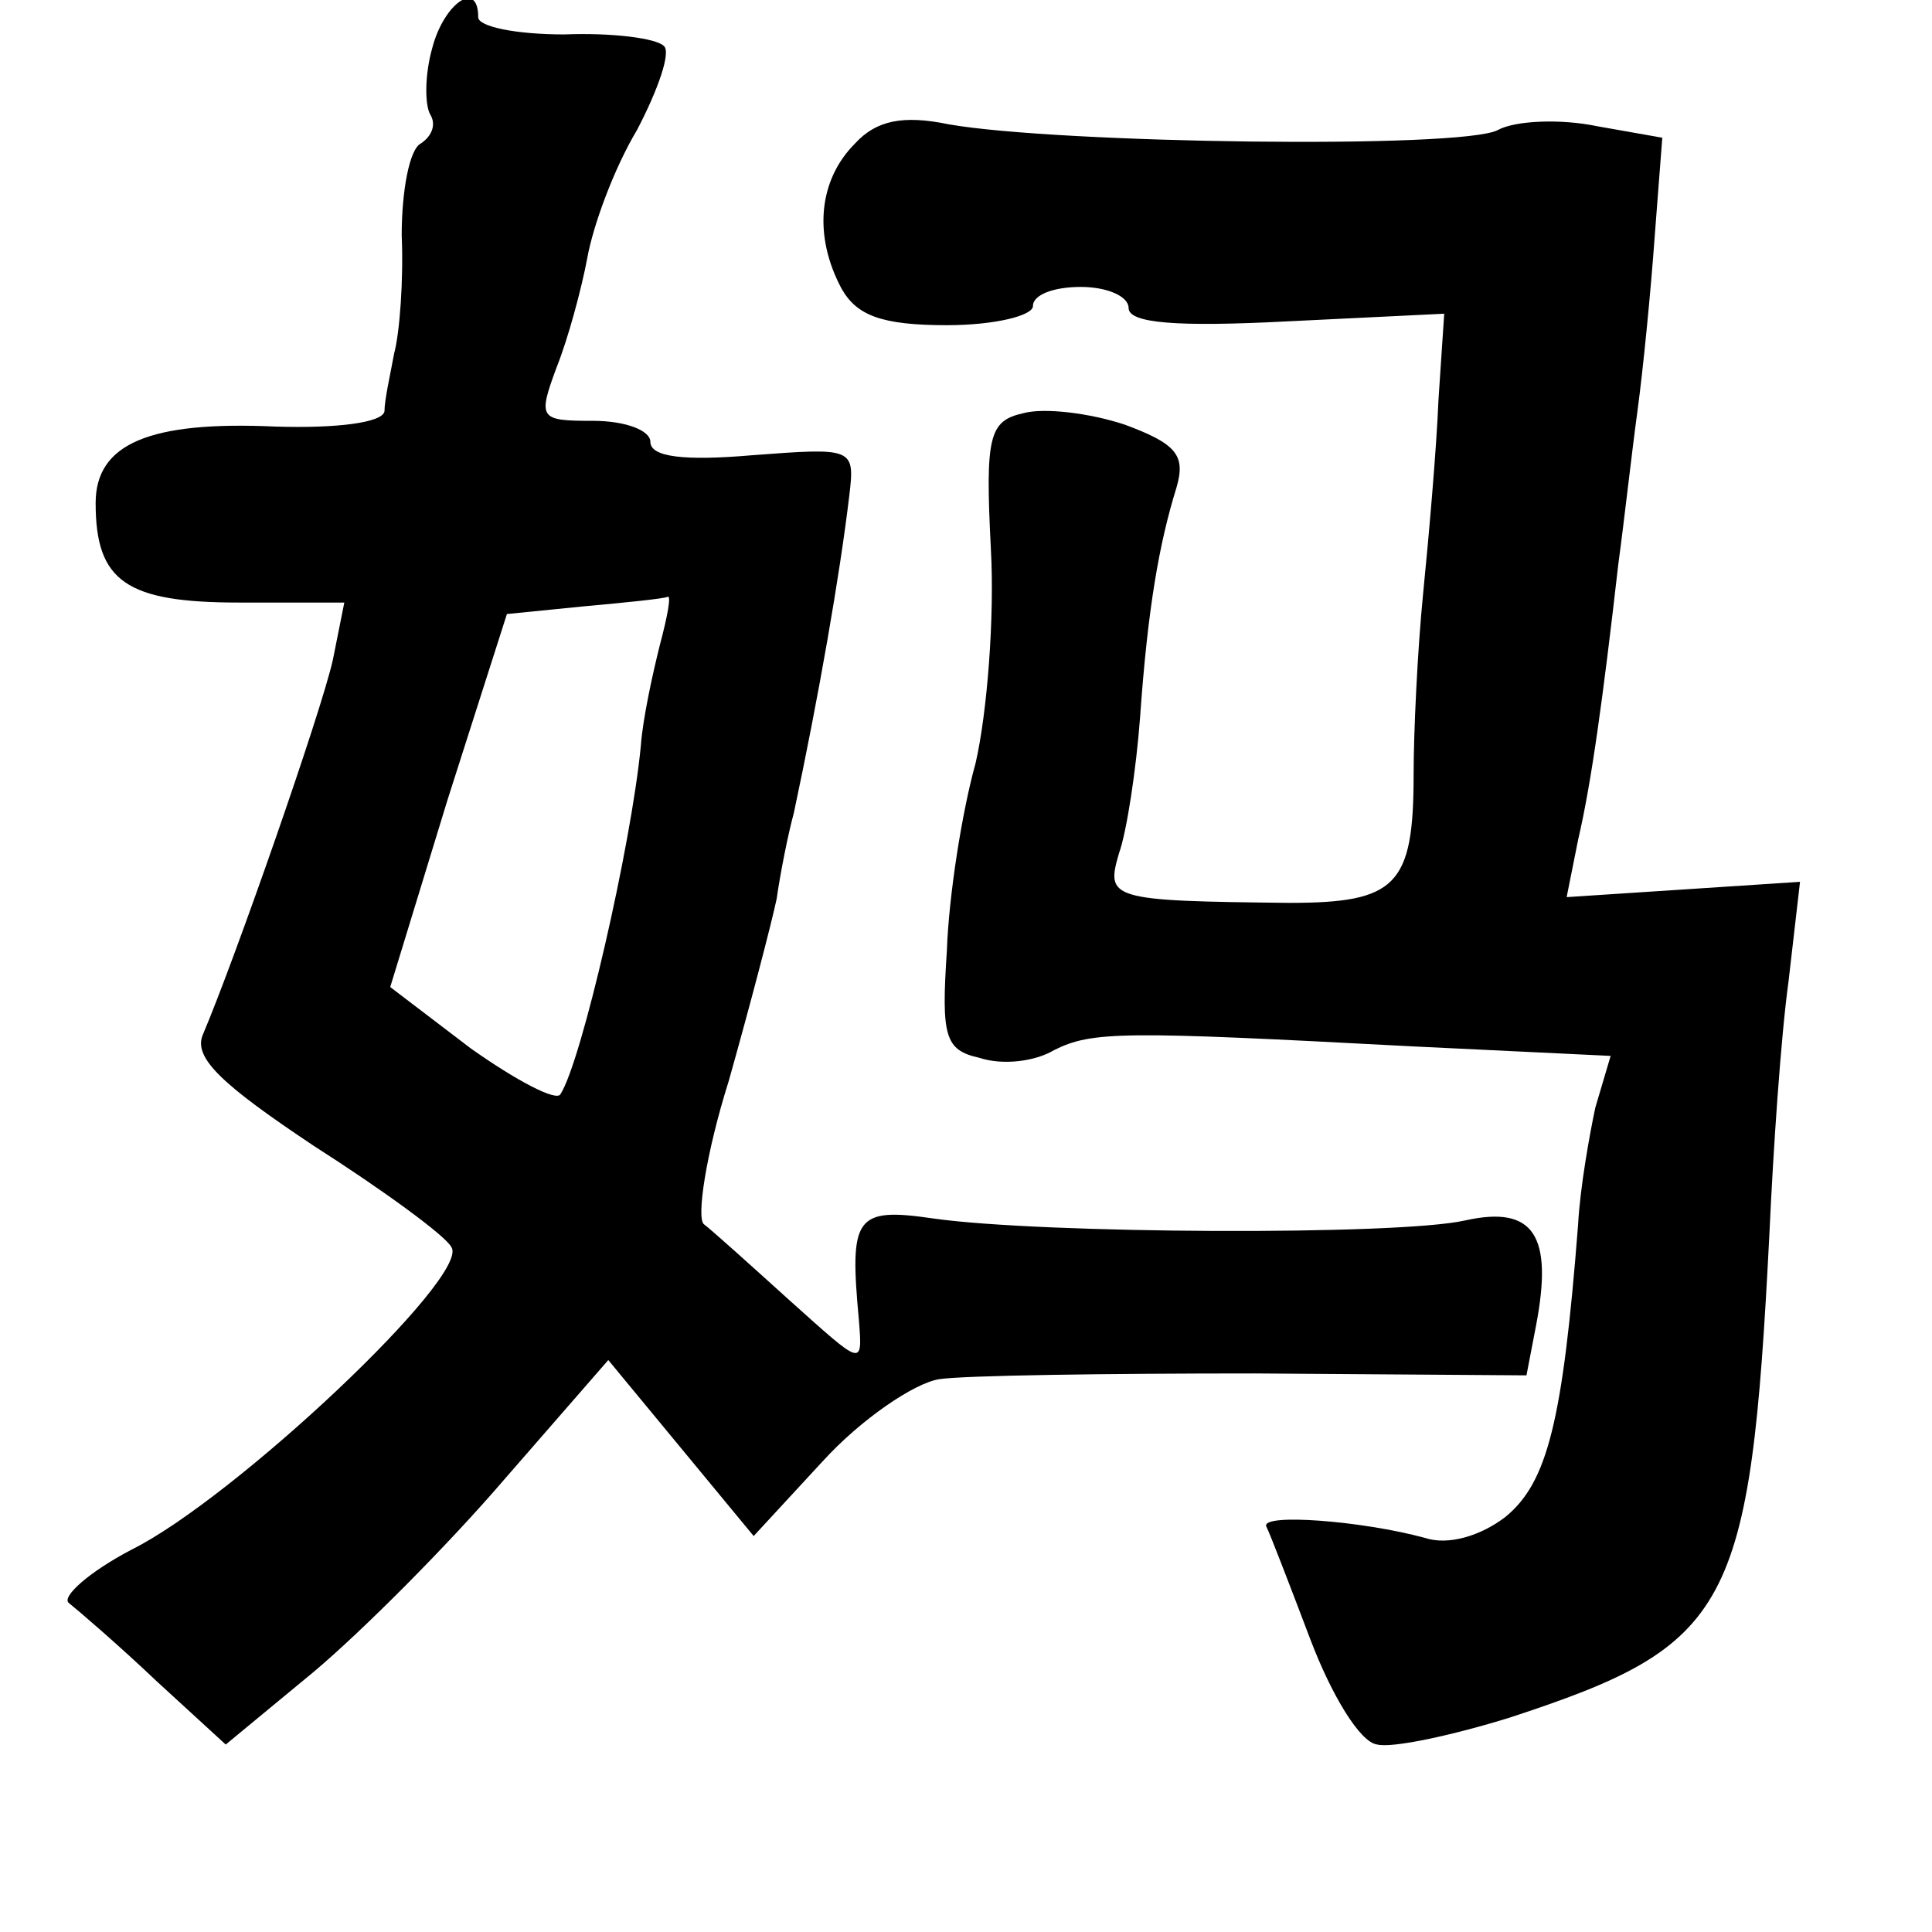 <?xml version="1.0" standalone="no"?>
<!DOCTYPE svg PUBLIC "-//W3C//DTD SVG 20010904//EN"
 "http://www.w3.org/TR/2001/REC-SVG-20010904/DTD/svg10.dtd">
<svg version="1.0" xmlns="http://www.w3.org/2000/svg"
 width="101pt" height="101pt" viewBox="0 0 101 101"
 preserveAspectRatio="xMidYMid meet">
<g transform="translate(0,101) scale(0.1,-0.1)"
fill="#000000" stroke="none">
<path d="M226 985 c-4 -14 -4 -30 -1 -35 3 -5 1 -11 -5 -15 -6 -3 -10 -25 -10
-48 1 -23 -1 -51 -4 -62 -2 -11 -5 -24 -5 -30 -1 -6 -25 -9 -57 -8 -66 3 -94
-9 -94 -40 0 -41 16 -52 75 -52 l55 0 -6 -30 c-6 -27 -51 -156 -68 -196 -5
-12 10 -26 58 -58 36 -23 69 -47 72 -53 10 -15 -113 -131 -167 -158 -23 -12
-37 -25 -33 -28 5 -4 26 -22 46 -41 l36 -33 46 38 c25 21 70 66 100 101 l54
62 38 -46 38 -46 36 39 c20 22 48 41 61 43 13 2 88 3 165 3 l142 -1 5 26 c9
47 -1 63 -37 55 -35 -8 -222 -7 -278 1 -41 6 -44 1 -39 -53 2 -25 2 -24 -36
10 -21 19 -41 37 -45 40 -4 3 1 37 13 75 11 39 22 81 25 95 2 14 6 34 9 45 13
61 24 124 29 166 3 25 2 25 -51 21 -35 -3 -53 -1 -53 7 0 6 -13 11 -30 11 -28
0 -29 1 -19 28 6 15 13 41 16 57 3 17 14 47 26 67 11 21 18 41 14 44 -4 4 -27
7 -52 6 -25 0 -45 4 -45 9 0 20 -18 7 -24 -16z m119 -312 c-4 -16 -9 -39 -10
-53 -5 -52 -31 -165 -42 -182 -2 -4 -23 7 -47 24 l-42 32 30 98 31 97 40 4
c22 2 42 4 44 5 2 1 0 -10 -4 -25z"/>
<path d="M447 935 c-19 -19 -22 -48 -7 -76 8 -14 21 -19 55 -19 25 0 45 5 45
10 0 6 11 10 25 10 14 0 25 -5 25 -11 0 -8 25 -10 83 -7 l82 4 -3 -45 c-1 -25
-5 -71 -8 -101 -3 -30 -5 -73 -5 -95 0 -58 -9 -67 -65 -67 -94 1 -96 2 -89 26
4 11 9 44 11 71 4 57 10 91 19 120 5 17 0 23 -27 33 -18 6 -42 9 -53 6 -18 -4
-20 -12 -17 -71 2 -36 -2 -86 -8 -112 -7 -25 -14 -69 -15 -98 -3 -45 -1 -52
17 -56 12 -4 29 -2 39 4 20 10 36 10 187 2 l104 -5 -8 -27 c-3 -14 -8 -42 -9
-61 -8 -103 -16 -135 -38 -153 -13 -10 -30 -15 -42 -11 -33 9 -86 13 -83 6 2
-4 12 -30 23 -59 11 -29 26 -54 35 -55 8 -2 40 5 69 14 116 38 126 56 136 253
2 44 6 103 10 132 l6 52 -61 -4 -61 -4 6 30 c7 30 13 74 21 144 3 22 7 58 10
80 3 22 7 63 9 91 l4 52 -34 6 c-19 4 -43 3 -52 -2 -19 -10 -230 -7 -287 3
-24 5 -38 2 -49 -10z"/>
</g>
</svg>
